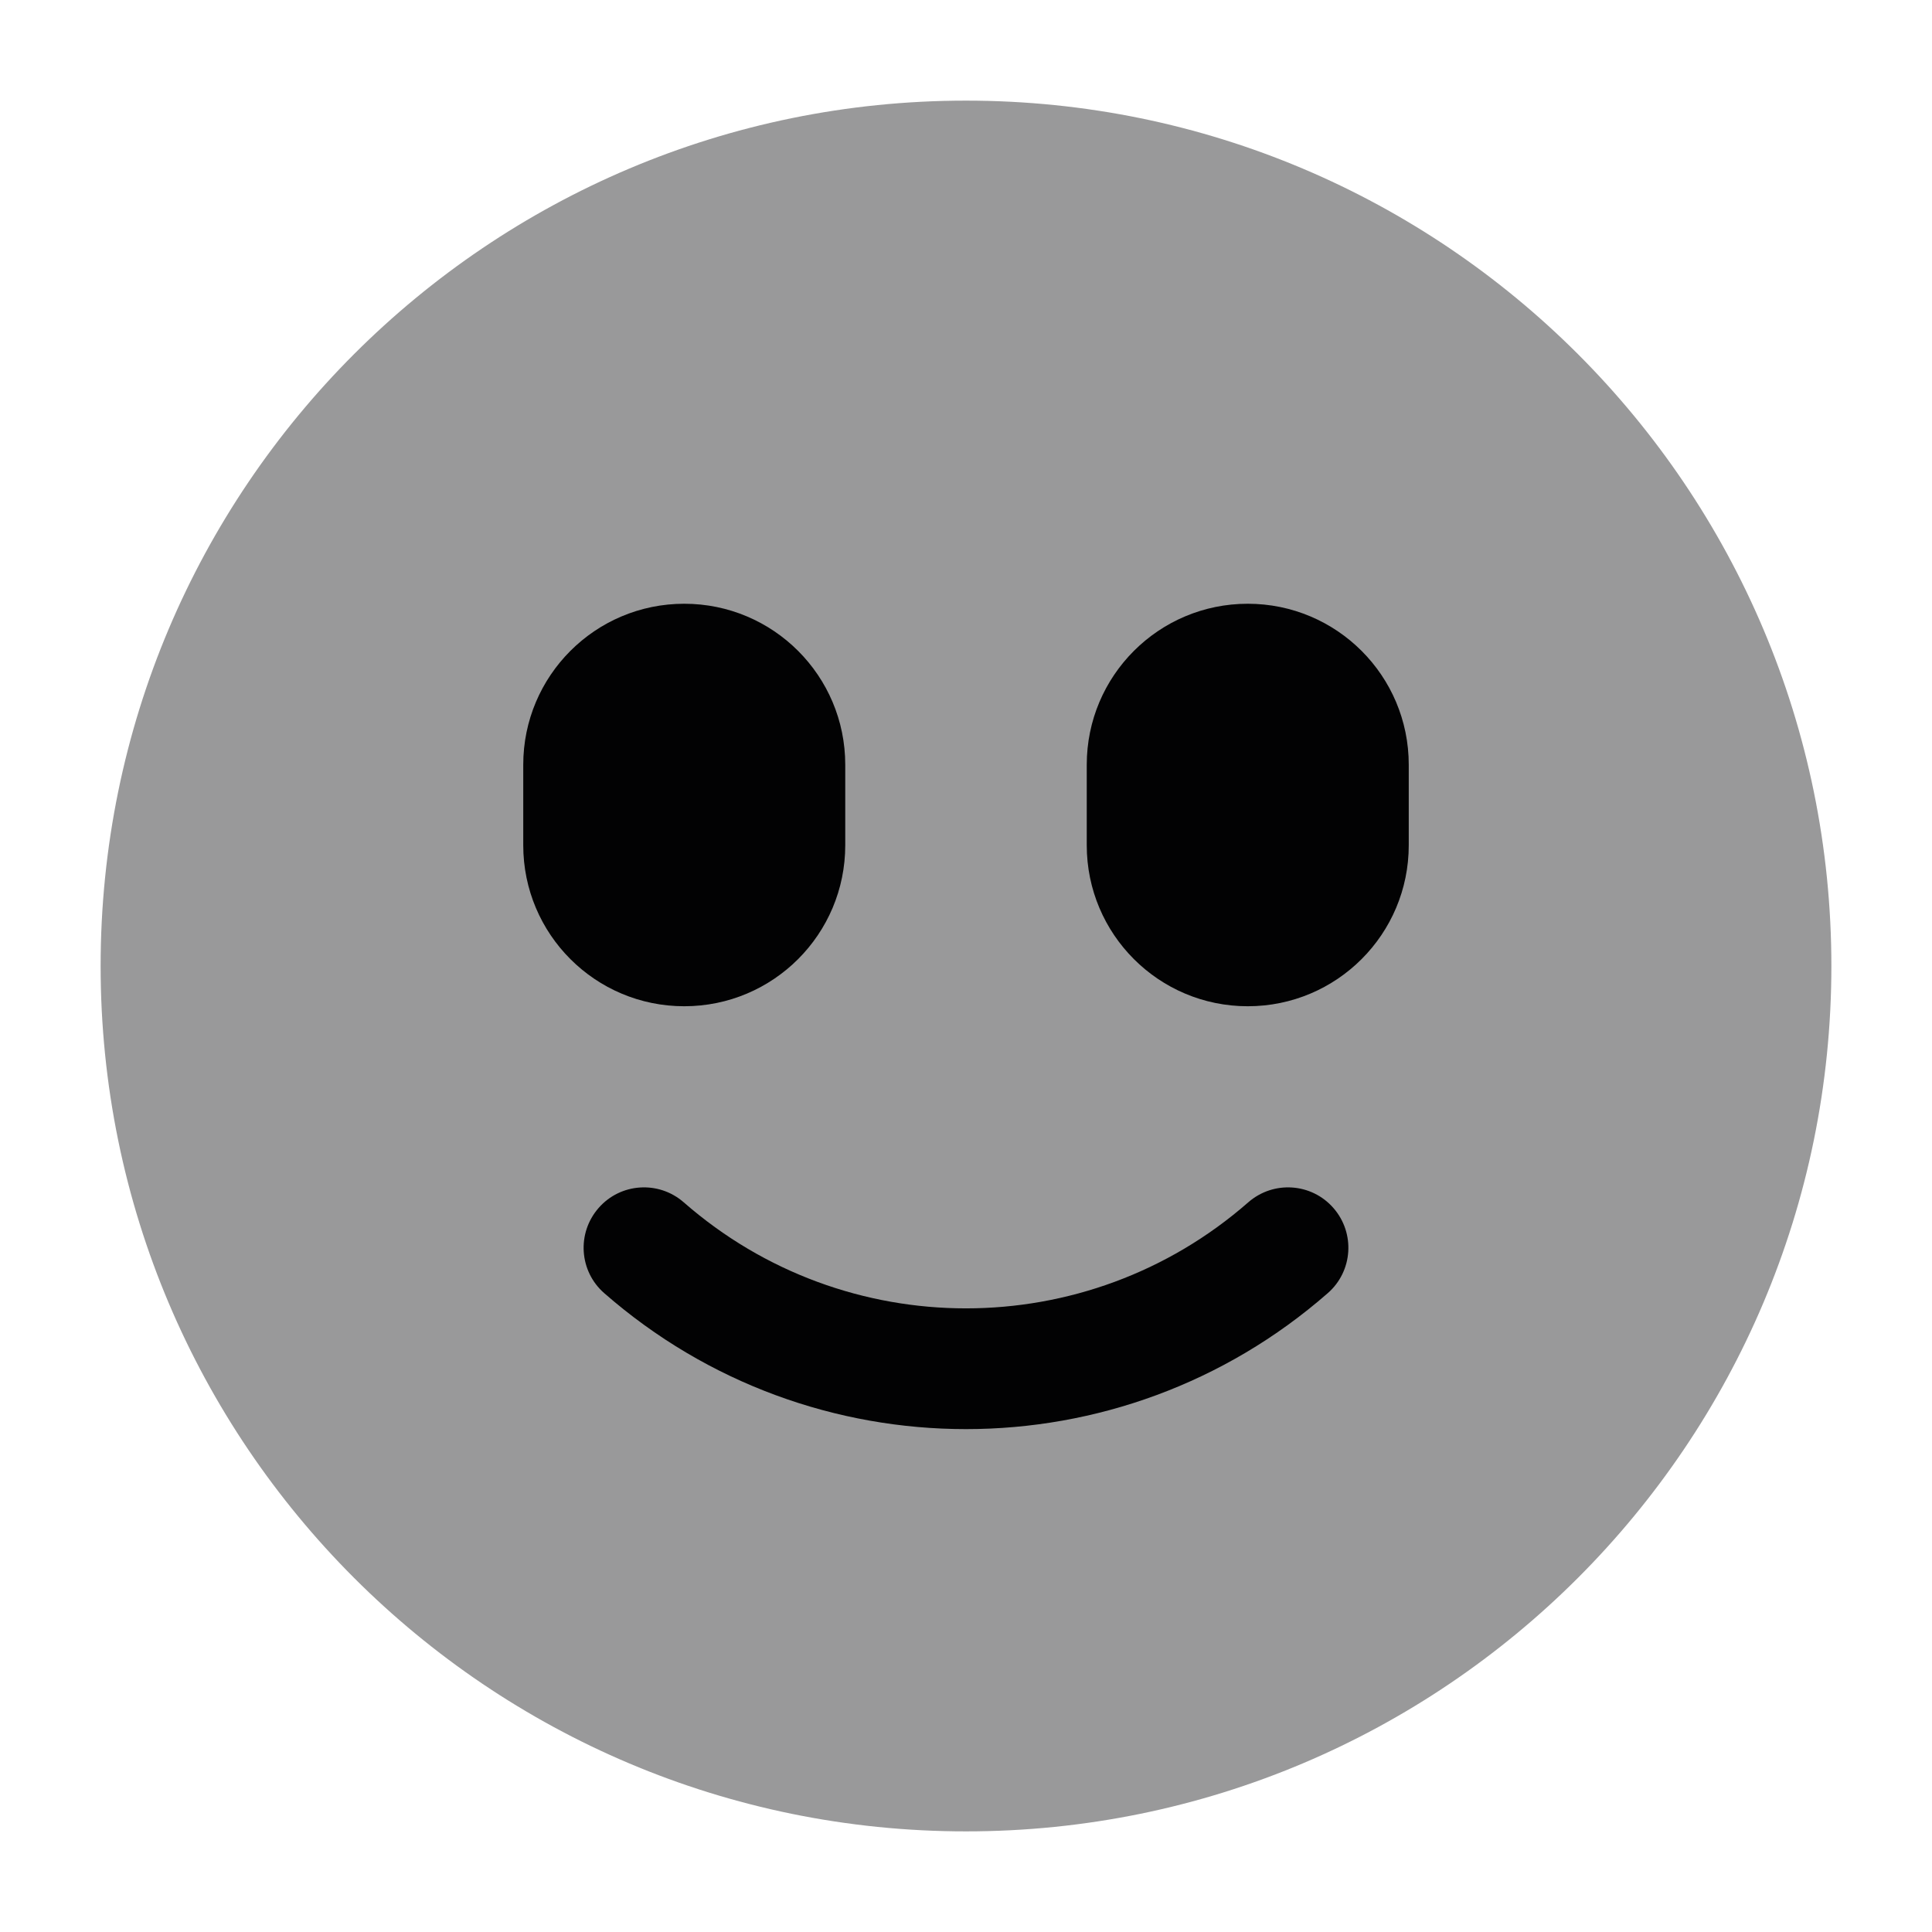 <svg width="24" height="24" viewBox="0 0 24 24" fill="none" xmlns="http://www.w3.org/2000/svg">
<path opacity="0.4" d="M1.25 12C1.25 17.937 6.063 22.75 12 22.75C17.937 22.75 22.75 17.937 22.75 12C22.75 6.063 17.937 1.25 12 1.25C6.063 1.25 1.25 6.063 1.25 12Z" fill="#020203"/>
<path d="M6.5 9.5C6.5 8.395 7.395 7.5 8.5 7.5C9.605 7.5 10.5 8.395 10.5 9.5V10.5C10.5 11.605 9.605 12.5 8.5 12.5C7.395 12.5 6.5 11.605 6.5 10.5V9.5Z" fill="#020203"/>
<path d="M13.5 9.5C13.5 8.395 14.395 7.5 15.5 7.5C16.605 7.5 17.5 8.395 17.5 9.5V10.5C17.5 11.605 16.605 12.5 15.5 12.5C14.395 12.5 13.5 11.605 13.5 10.5V9.5Z" fill="#020203"/>
<path fill-rule="evenodd" clip-rule="evenodd" d="M16.564 15.006C16.837 15.318 16.806 15.792 16.494 16.064C13.921 18.316 10.079 18.316 7.506 16.064C7.194 15.792 7.163 15.318 7.436 15.006C7.708 14.694 8.182 14.663 8.494 14.936C10.501 16.692 13.499 16.692 15.506 14.936C15.818 14.663 16.292 14.694 16.564 15.006Z" fill="#020203"/>
</svg>
